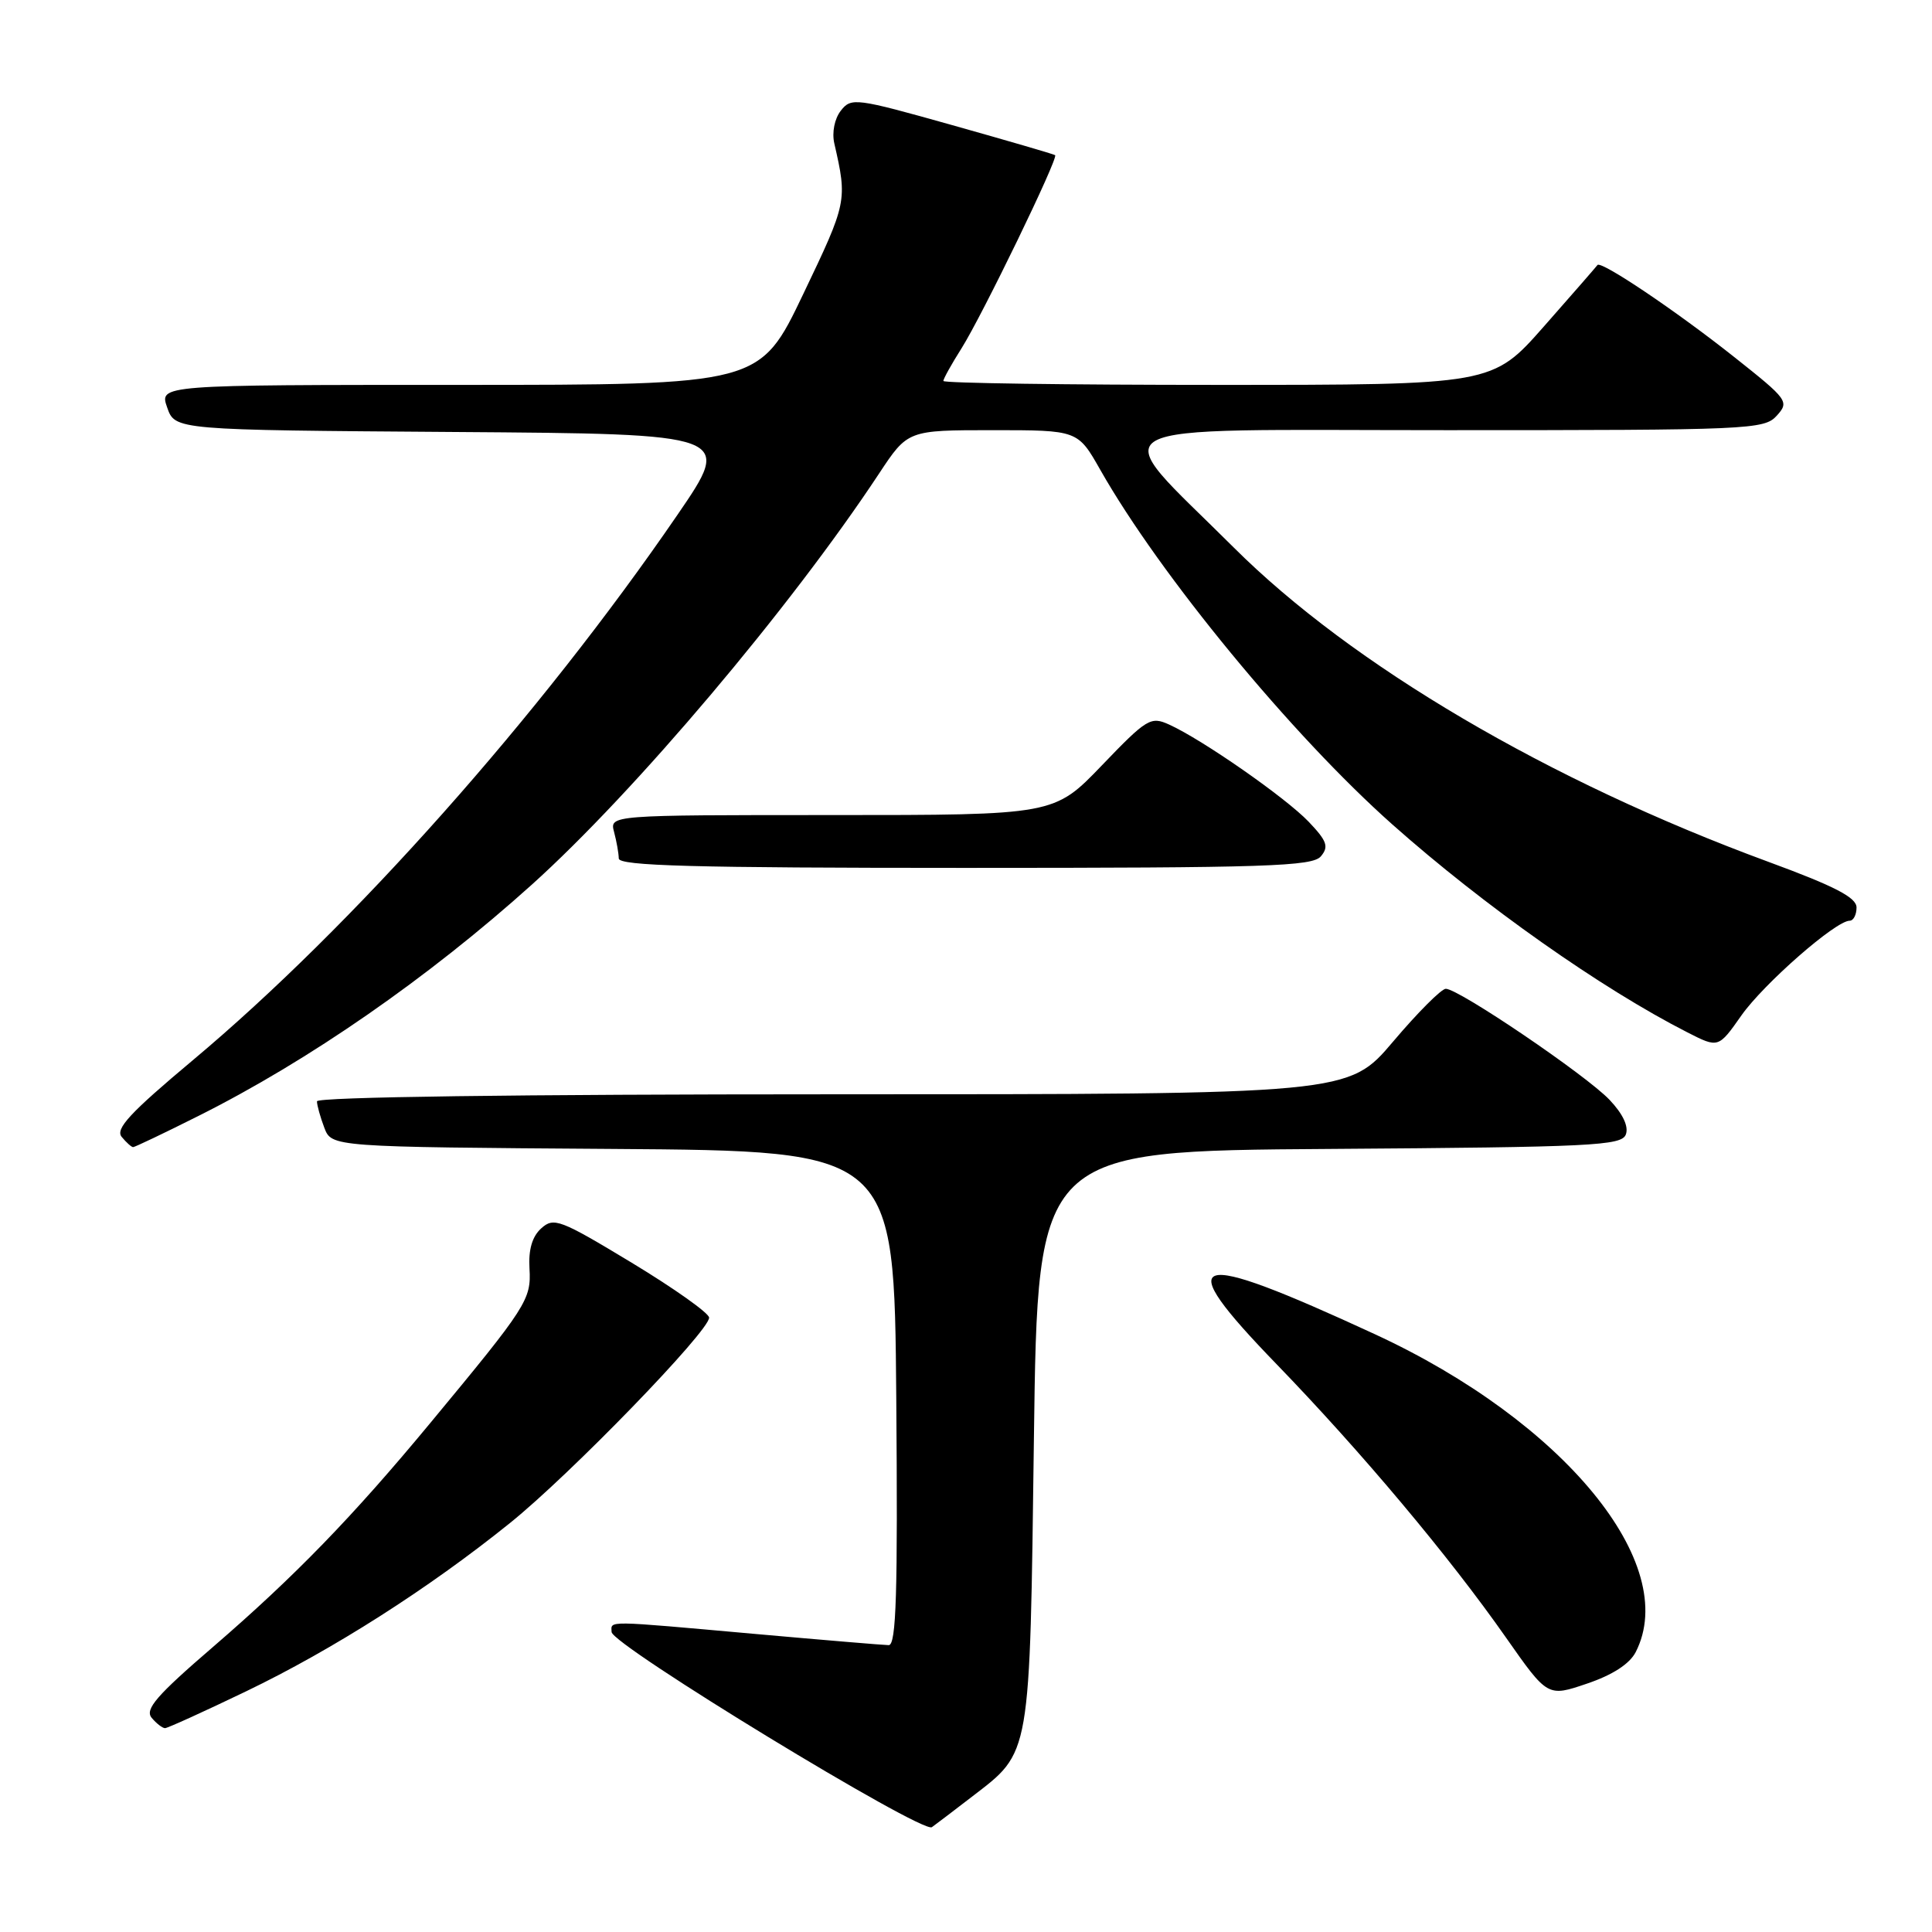 <?xml version="1.0" encoding="UTF-8" standalone="no"?>
<!DOCTYPE svg PUBLIC "-//W3C//DTD SVG 1.1//EN" "http://www.w3.org/Graphics/SVG/1.1/DTD/svg11.dtd" >
<svg xmlns="http://www.w3.org/2000/svg" xmlns:xlink="http://www.w3.org/1999/xlink" version="1.1" viewBox="0 0 256 256">
 <g >
 <path fill="currentColor"
d=" M 128.78 238.08 C 136.64 232.03 136.44 233.22 137.00 190.50 C 137.50 152.50 137.50 152.50 176.15 152.24 C 211.00 152.00 214.86 151.81 215.43 150.33 C 215.83 149.27 215.05 147.61 213.28 145.74 C 210.18 142.47 193.25 130.99 191.57 131.02 C 190.98 131.03 187.84 134.18 184.59 138.02 C 178.67 145.00 178.67 145.00 110.34 145.00 C 68.62 145.00 42.00 145.36 42.00 145.93 C 42.00 146.45 42.44 148.02 42.97 149.42 C 43.94 151.98 43.94 151.98 81.22 152.24 C 118.50 152.50 118.50 152.50 118.76 185.25 C 118.97 211.12 118.76 218.00 117.76 217.99 C 117.07 217.98 109.08 217.31 100.00 216.50 C 79.96 214.71 80.99 214.72 81.04 216.25 C 81.10 217.98 122.22 243.03 123.48 242.11 C 124.04 241.71 126.43 239.89 128.78 238.08 Z  M 32.63 224.10 C 44.10 218.58 56.77 210.51 67.56 201.82 C 75.55 195.40 94.02 176.34 93.96 174.59 C 93.94 173.99 89.33 170.72 83.71 167.32 C 74.21 161.58 73.38 161.26 71.72 162.76 C 70.52 163.84 70.01 165.57 70.16 168.09 C 70.40 172.20 69.85 173.07 57.06 188.50 C 46.72 200.99 39.05 208.89 28.22 218.23 C 20.75 224.66 19.17 226.49 20.09 227.61 C 20.73 228.38 21.53 228.99 21.87 228.99 C 22.22 228.98 27.06 226.78 32.63 224.10 Z  M 216.74 218.91 C 222.71 207.24 207.23 188.37 182.18 176.79 C 157.47 165.38 154.99 166.14 169.17 180.78 C 180.38 192.37 192.00 206.20 199.56 217.00 C 205.07 224.86 205.07 224.86 210.28 223.09 C 213.68 221.94 215.93 220.48 216.74 218.91 Z  M 26.27 147.88 C 40.93 140.54 56.73 129.58 70.47 117.22 C 84.10 104.95 104.73 80.54 116.48 62.75 C 120.28 57.00 120.28 57.00 131.55 57.00 C 142.81 57.00 142.81 57.00 145.79 62.25 C 153.71 76.21 171.18 97.42 184.50 109.25 C 196.63 120.02 212.18 130.98 223.60 136.80 C 227.70 138.89 227.70 138.89 230.76 134.53 C 233.74 130.32 243.24 122.00 245.09 122.00 C 245.59 122.00 246.00 121.21 246.00 120.25 C 246.00 118.92 243.14 117.44 234.25 114.17 C 205.20 103.48 179.13 88.15 163.47 72.54 C 146.37 55.49 143.62 57.00 191.78 57.00 C 231.85 57.00 233.77 56.92 235.43 55.08 C 237.11 53.22 236.92 52.96 229.82 47.33 C 222.10 41.20 212.10 34.48 211.67 35.12 C 211.52 35.33 208.34 38.99 204.58 43.25 C 197.75 51.00 197.75 51.00 161.38 51.00 C 141.37 51.00 125.00 50.77 125.00 50.48 C 125.00 50.19 126.08 48.25 127.41 46.15 C 130.16 41.78 140.28 20.91 139.81 20.56 C 139.64 20.43 133.50 18.64 126.17 16.58 C 113.37 12.98 112.79 12.90 111.41 14.67 C 110.58 15.74 110.22 17.54 110.55 19.00 C 112.29 26.62 112.25 26.81 106.44 38.95 C 100.68 51.00 100.68 51.00 60.89 51.00 C 21.10 51.00 21.10 51.00 22.15 53.99 C 23.19 56.98 23.19 56.98 60.15 57.24 C 97.11 57.50 97.11 57.50 89.75 68.24 C 71.53 94.83 46.70 122.77 25.53 140.50 C 17.22 147.46 15.24 149.59 16.13 150.65 C 16.74 151.39 17.42 152.00 17.64 152.00 C 17.86 152.00 21.75 150.15 26.27 147.88 Z  M 175.03 113.46 C 176.10 112.18 175.83 111.43 173.40 108.88 C 170.36 105.70 159.35 98.02 154.92 96.01 C 152.48 94.90 151.97 95.20 146.01 101.41 C 139.68 108.00 139.68 108.00 110.22 108.00 C 80.77 108.00 80.77 108.00 81.37 110.25 C 81.70 111.49 81.98 113.06 81.99 113.75 C 82.00 114.73 91.85 115.00 127.88 115.00 C 167.92 115.00 173.92 114.80 175.03 113.46 Z "/>
</g>
</svg>